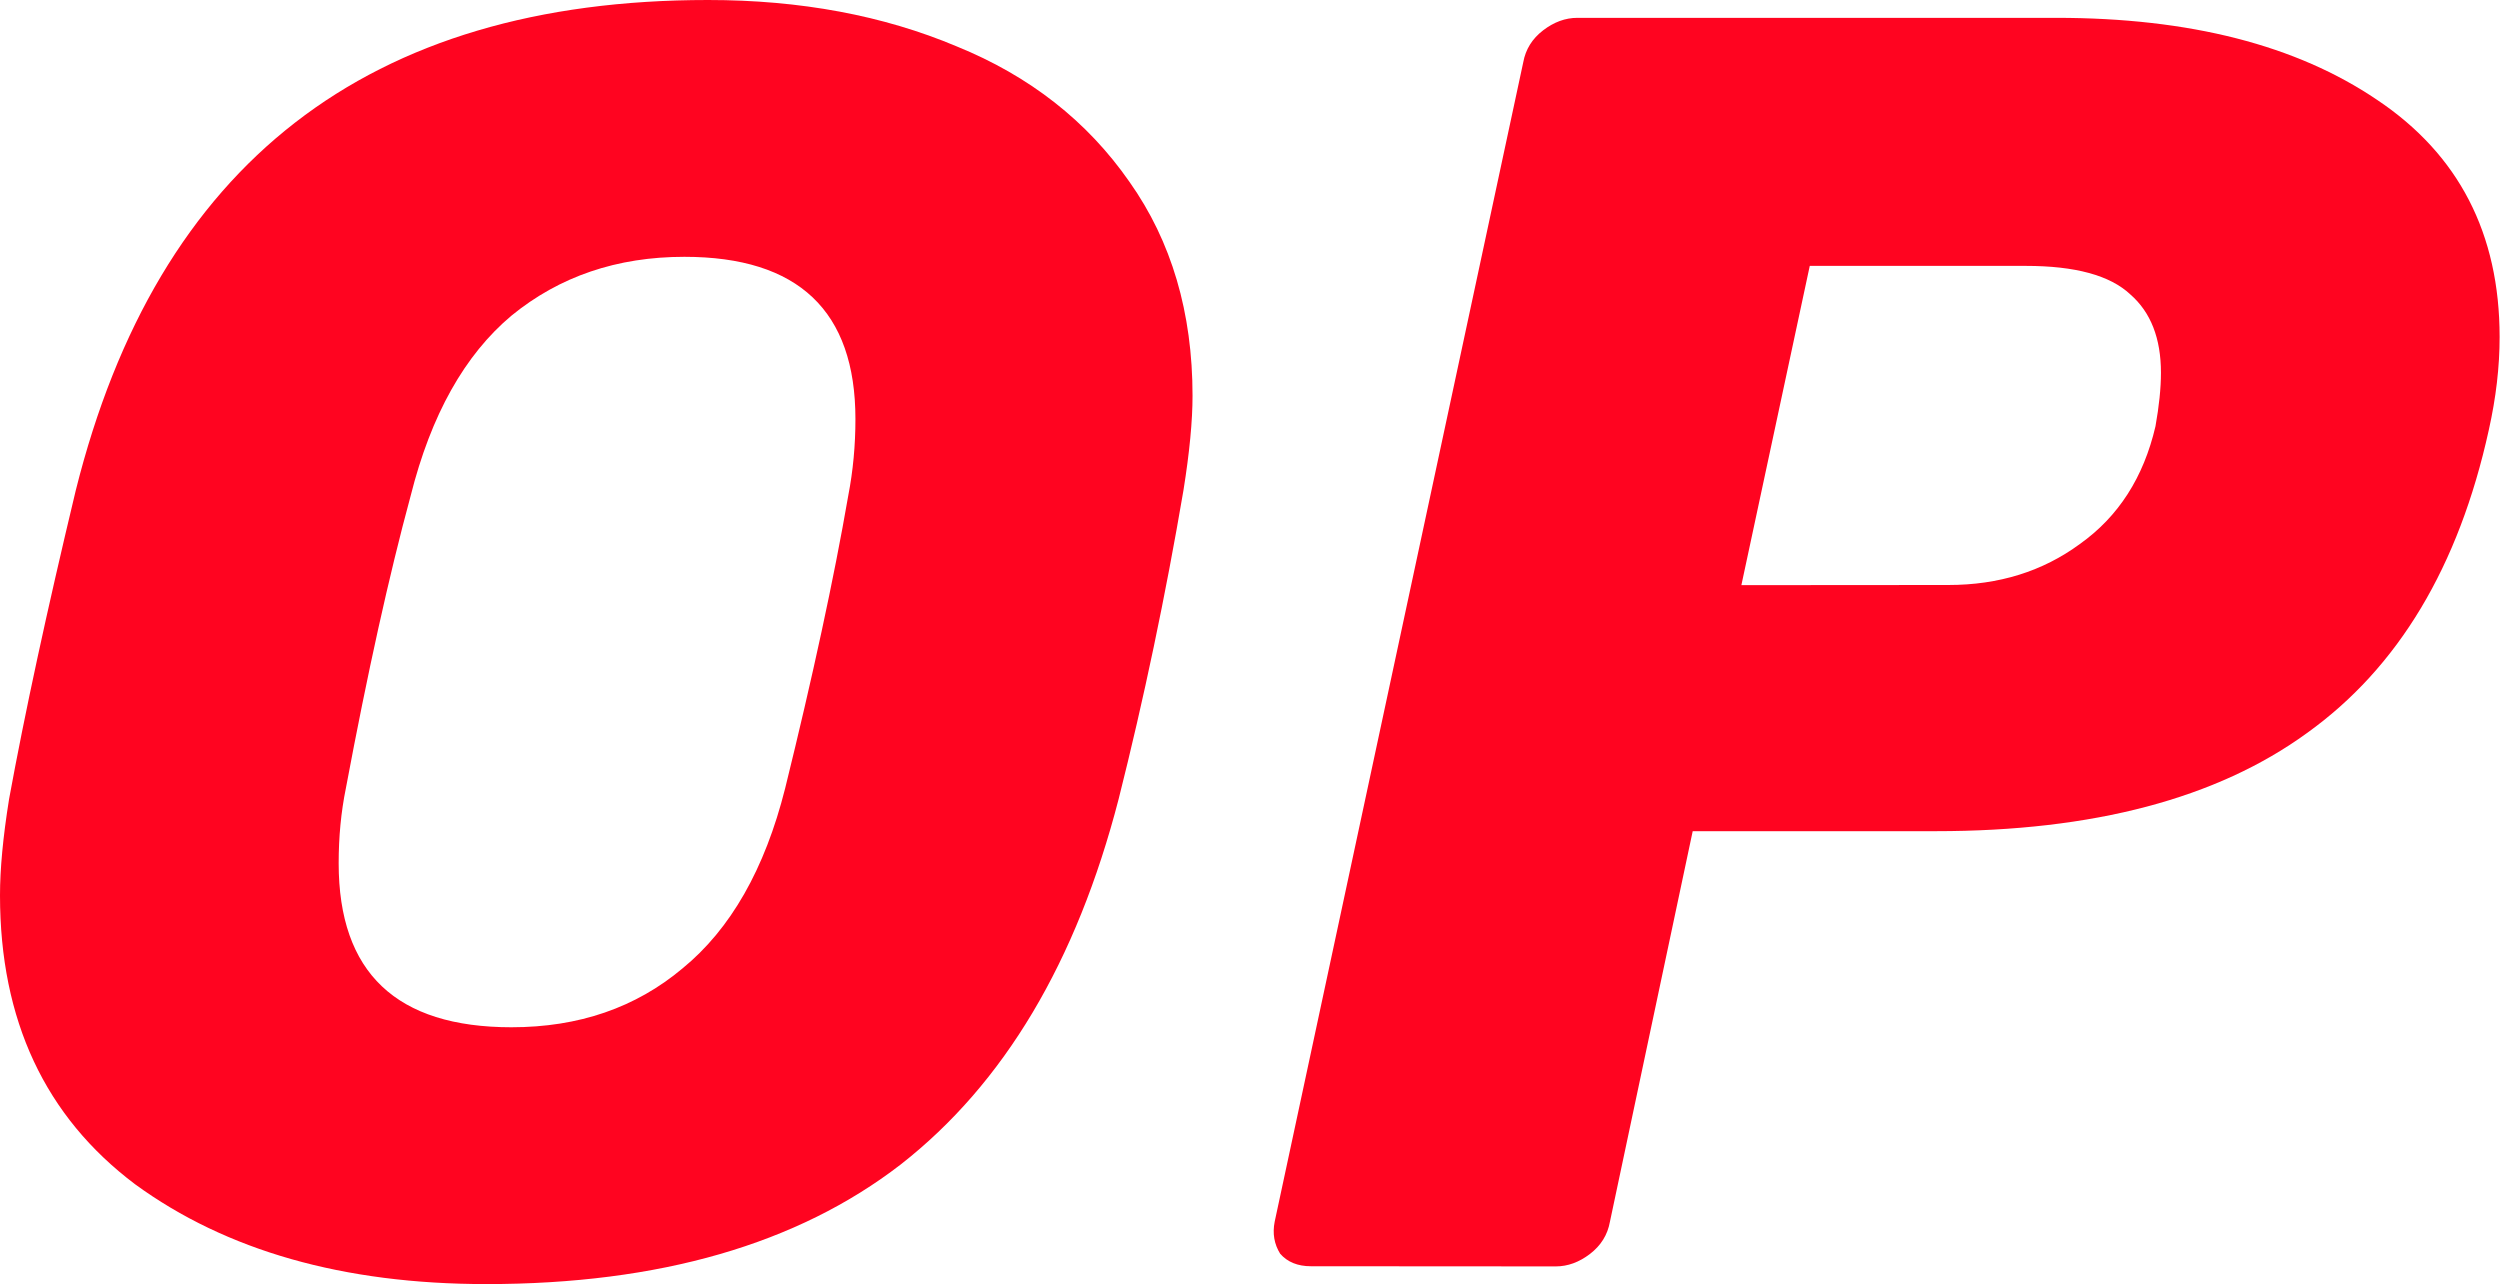 <svg fill="none" version="1.1" viewBox="0 0 20 10.274" xmlns="http://www.w3.org/2000/svg">
 <g transform="scale(1.252)" clip-path="url(#clip0_854_8669)" fill="#ff0420">
  <path d="m3.107 8.205c-0.913 0-1.661-0.213-2.244-0.638-0.575-0.433-0.863-1.048-0.863-1.846 0-0.167 0.019-0.372 0.058-0.615 0.1-0.547 0.242-1.204 0.426-1.972 0.522-2.089 1.868-3.134 4.04-3.134 0.591 0 1.12 0.099 1.588 0.296 0.468 0.19 0.836 0.479 1.105 0.866 0.269 0.38 0.403 0.836 0.403 1.367 0 0.16-0.019 0.361-0.058 0.604-0.115 0.676-0.253 1.333-0.414 1.972-0.269 1.041-0.733 1.82-1.393 2.336-0.66 0.509-1.542 0.764-2.647 0.764zm0.161-1.641c0.43 0 0.794-0.125 1.093-0.376 0.307-0.251 0.526-0.634 0.656-1.151 0.176-0.714 0.311-1.337 0.403-1.869 0.031-0.16 0.046-0.323 0.046-0.49 0-0.691-0.364-1.037-1.093-1.037-0.43 0-0.798 0.125-1.105 0.376-0.299 0.251-0.514 0.634-0.644 1.151-0.138 0.509-0.276 1.132-0.414 1.869-0.031 0.152-0.046 0.311-0.046 0.479 0 0.699 0.368 1.048 1.105 1.048z"/>
  <path d="m8.376 8.091c-0.084 0-0.15-0.027-0.196-0.08-0.038-0.061-0.05-0.129-0.035-0.205l1.588-7.407c0.015-0.084 0.058-0.152 0.127-0.205 0.069-0.053 0.142-0.08 0.219-0.08h3.061c0.852 0 1.534 0.175 2.049 0.524 0.522 0.349 0.783 0.855 0.783 1.516 0 0.19-0.023 0.387-0.069 0.593-0.192 0.874-0.579 1.519-1.162 1.937-0.575 0.418-1.366 0.627-2.371 0.627h-1.554l-0.529 2.496c-0.015 0.084-0.058 0.152-0.127 0.205-0.069 0.053-0.142 0.08-0.219 0.08zm4.074-4.353c0.322 0 0.602-0.087 0.84-0.262 0.246-0.175 0.407-0.425 0.483-0.752 0.023-0.129 0.035-0.243 0.035-0.342 0-0.22-0.065-0.387-0.196-0.501-0.13-0.122-0.353-0.182-0.667-0.182h-1.381l-0.437 2.04z"/>
 </g>
 <defs>
  <clipPath id="clip0_854_8669">
   <rect width="16" height="8.205" fill="#fff"/>
  </clipPath>
 </defs>
</svg>
